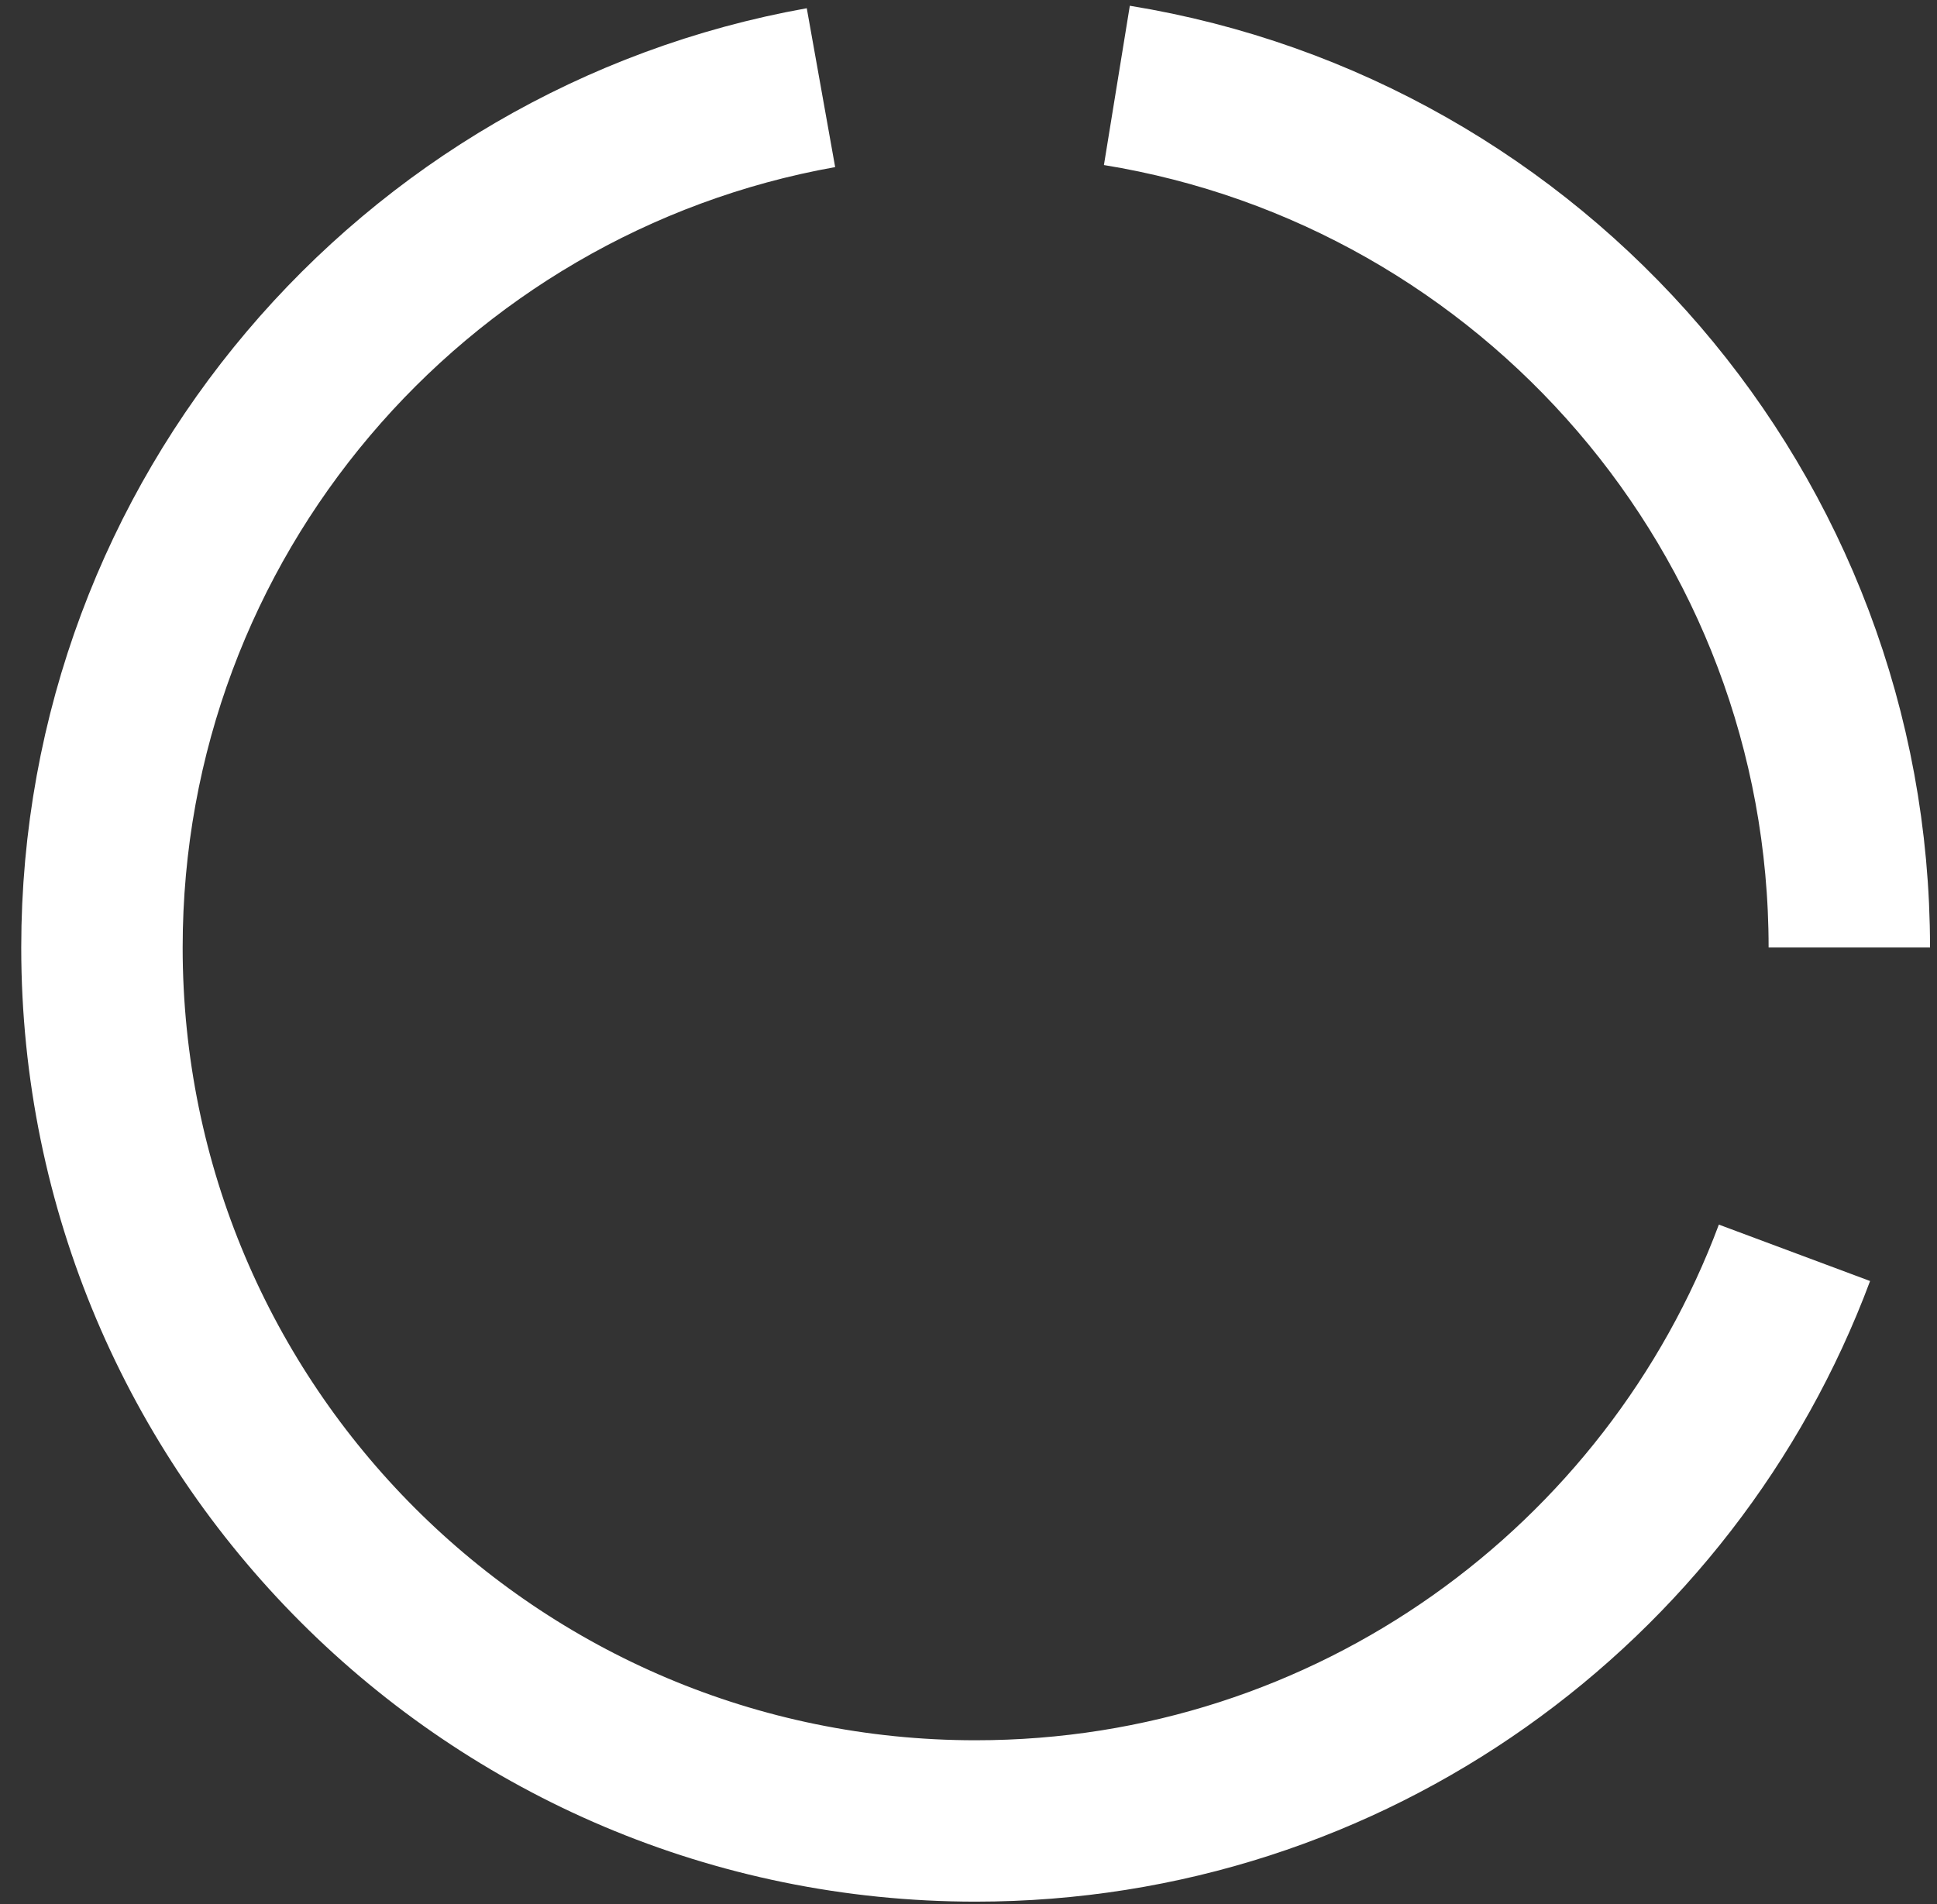 <svg width="60" height="59" viewBox="0 0 60 59" fill="none" xmlns="http://www.w3.org/2000/svg">
<rect x="0" y="0" width="60" height="59" fill="#333333" stroke="none"/>
<path d="M57.284 29.357C57.284 15.9 47.462 4.737 34.596 2.646M25.43 2.716C12.769 4.978 3.158 16.045 3.158 29.357C3.158 44.303 15.274 56.419 30.221 56.419C41.84 56.419 51.749 49.097 55.585 38.816" stroke="white" stroke-width="5" stroke-linejoin="round"/>
</svg>
